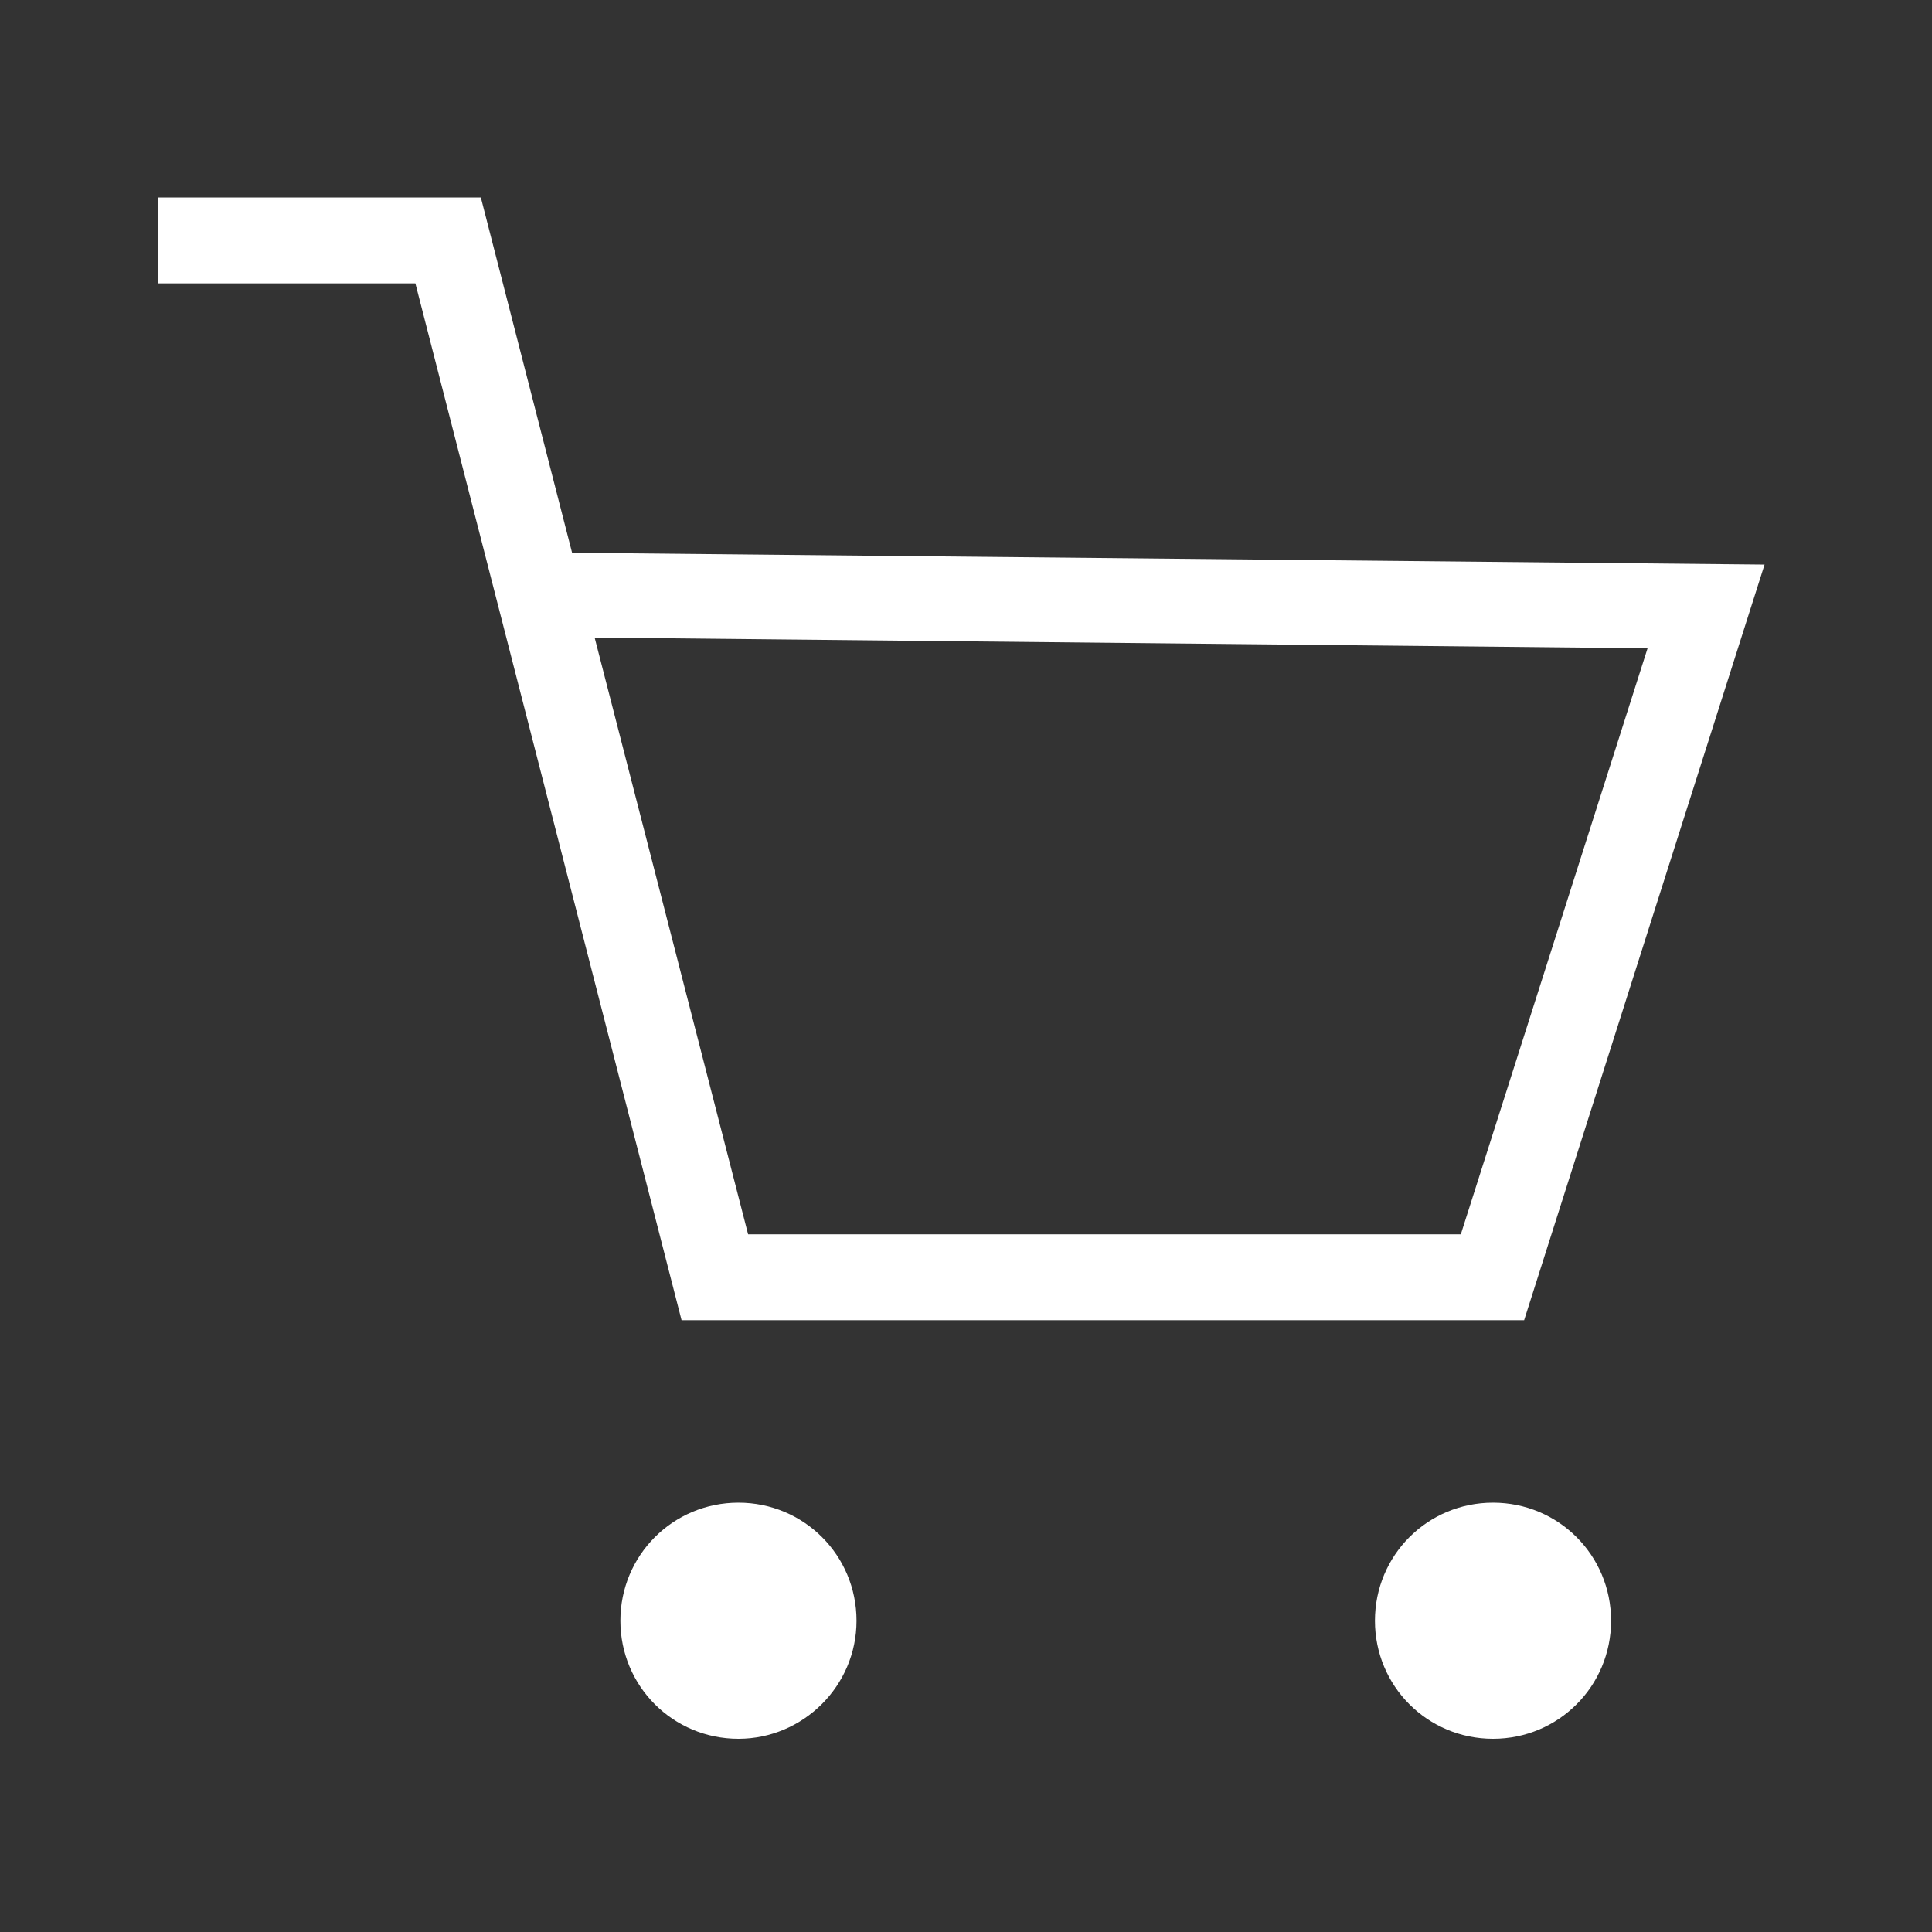 <svg version="1.1" id="Layer_1" xmlns="http://www.w3.org/2000/svg" xmlns:xlink="http://www.w3.org/1999/xlink" x="0px" y="0px"
	 viewBox="0 0 180 180" style="enable-background:new 0 0 180 180;" xml:space="preserve">
<rect x="0" y="0" width="180" height="180" fill="#333333" stroke="none"/>
<style type="text/css">
	.st0{fill:#fff;}
</style>
<path class="st0" d="M142,123H63.5L38.7,26.4H14.7v-8h30.1l8.5,33.1l111.1,1.1L142,123z M69.7,115h66.4l17.4-54.6l-98.1-1L69.7,115z
	"/>
<path class="st0" d="M79.8,151c0-6.1-4.9-11-11-11c-6.1,0-11,4.9-11,11c0,6.1,4.9,11,11,11C74.8,162,79.8,157.1,79.8,151"/>
<path class="st0" d="M150.1,151c0-6.1-4.9-11-11-11c-6.1,0-11,4.9-11,11c0,6.1,4.9,11,11,11C145.2,162,150.1,157.1,150.1,151"/>
</svg>
